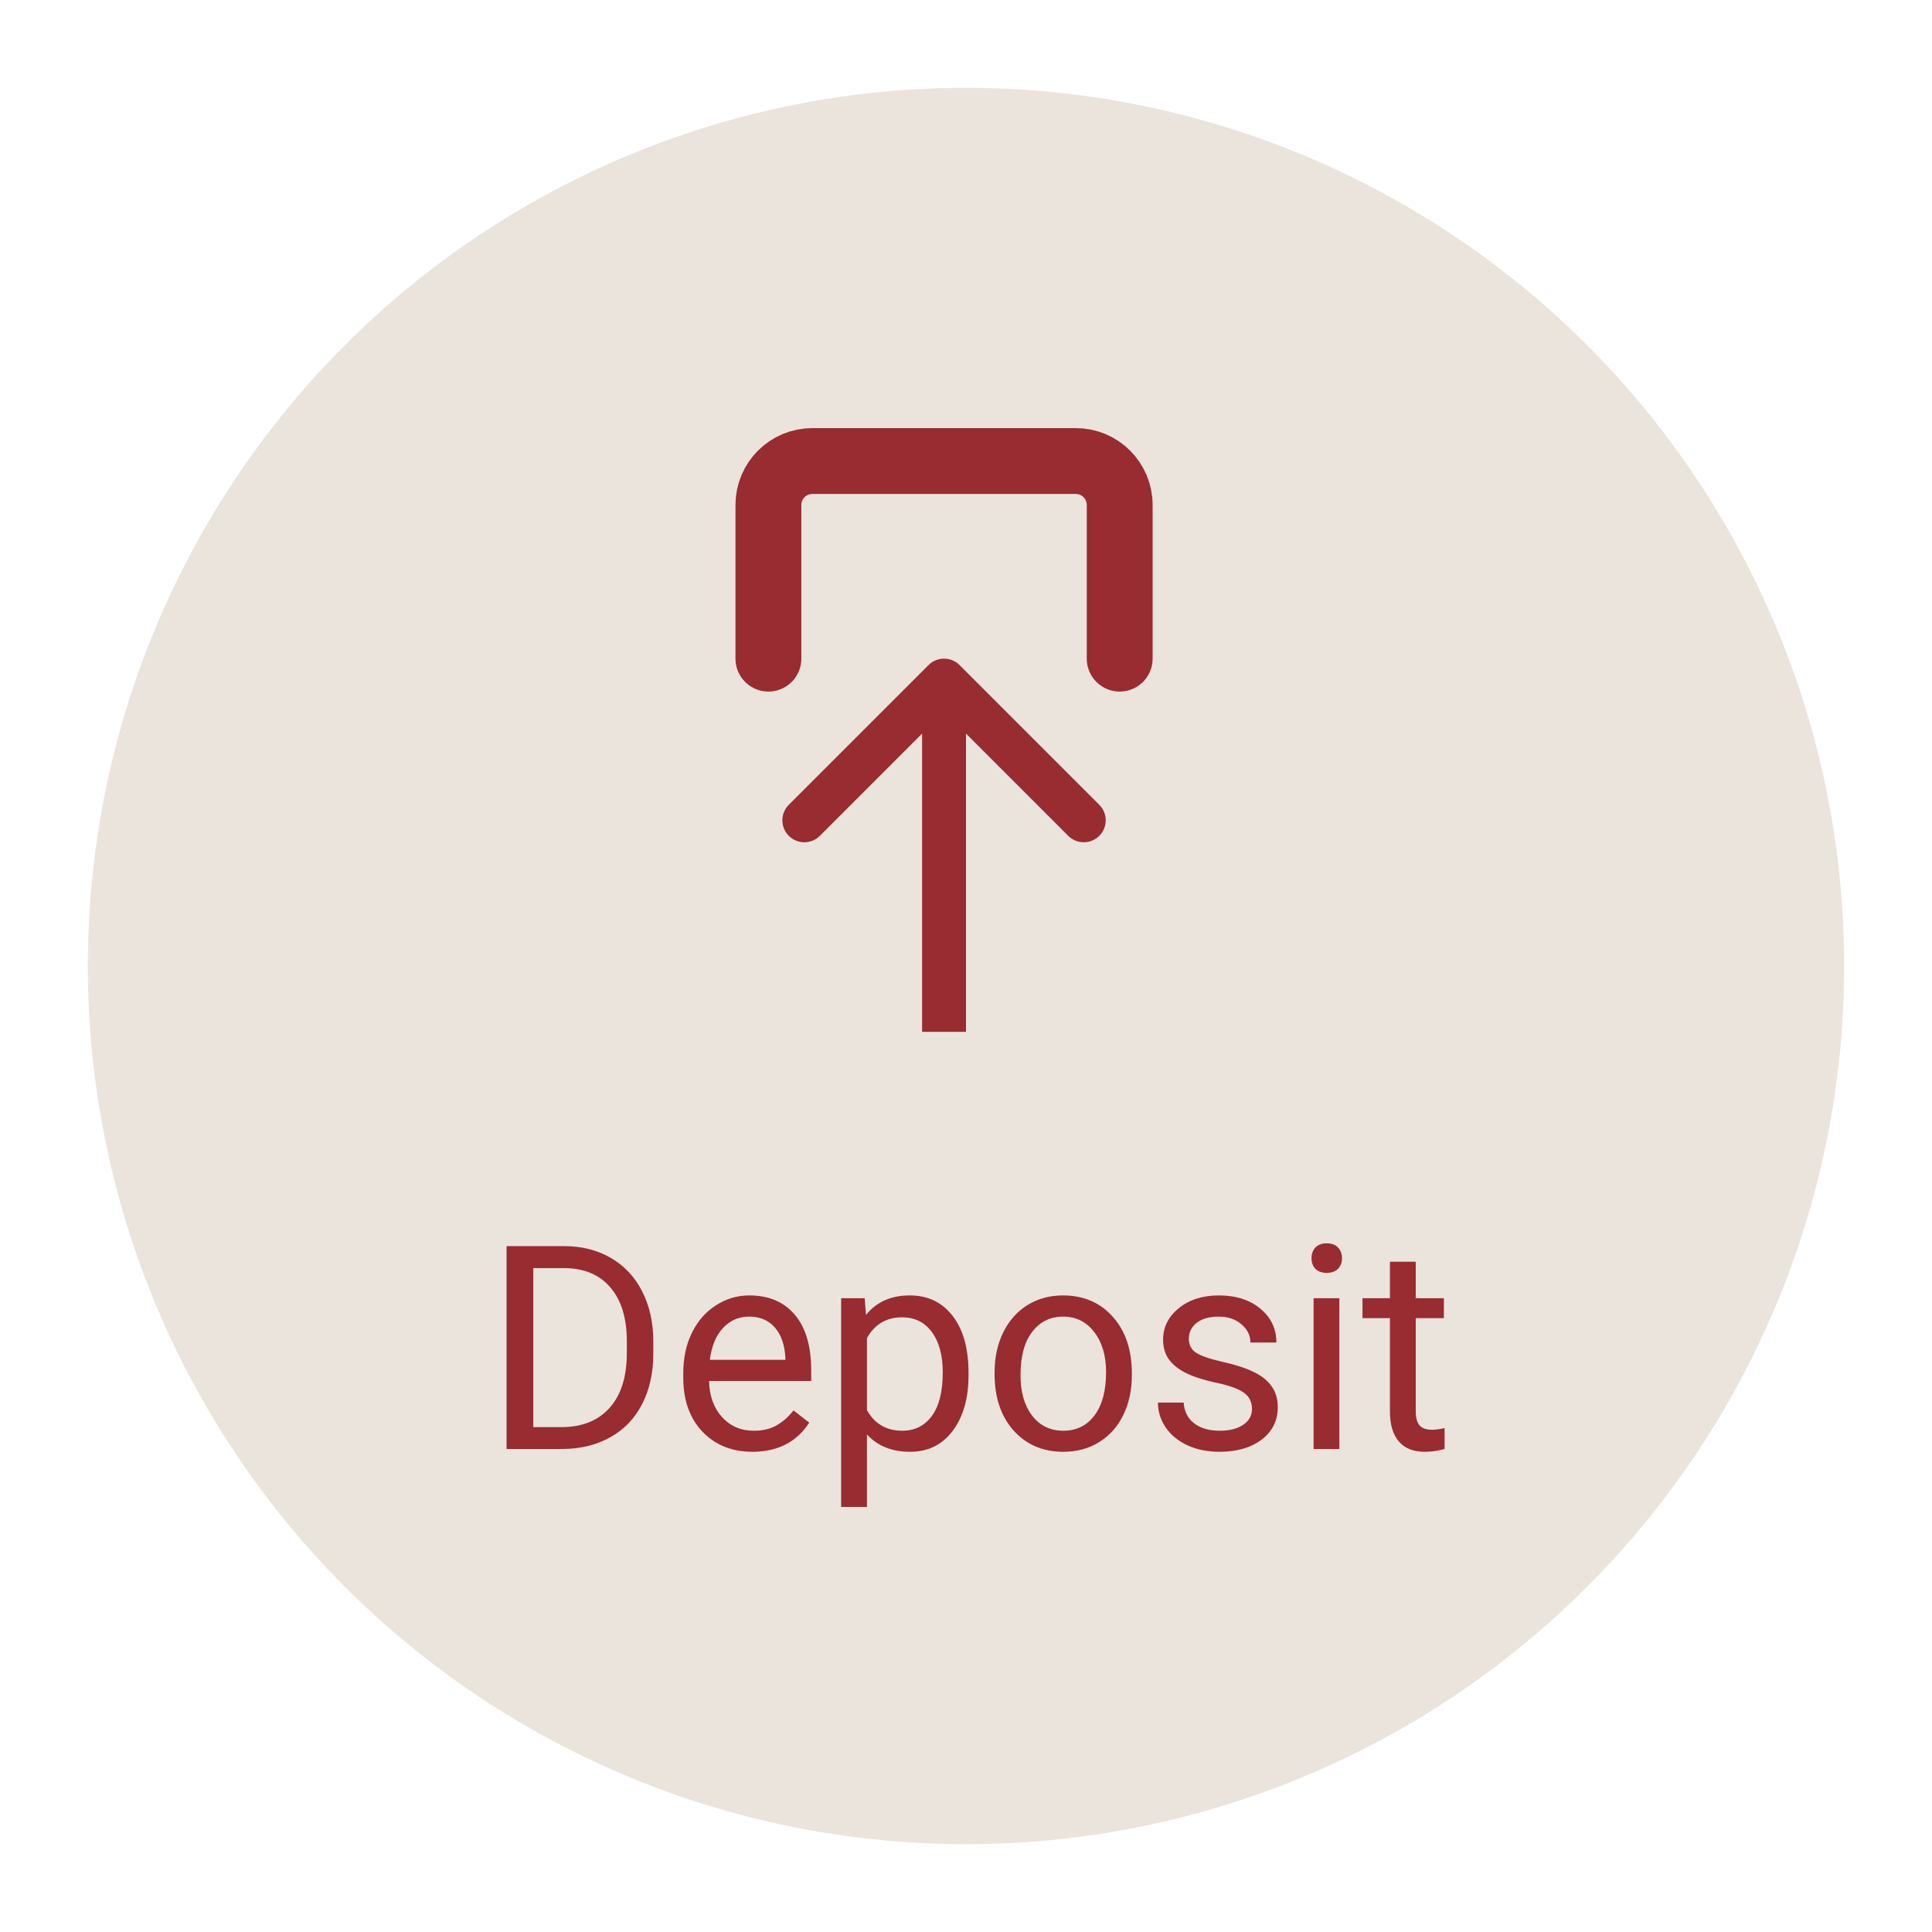 <svg width="88" height="88" viewBox="0 0 88 88" fill="none" xmlns="http://www.w3.org/2000/svg">
  <g filter="url(#filter0_d)">
  <circle cx="44" cy="40" r="40" fill="#EBE4DD"/>
  </g>
  <path d="M23.073 66V56.758H25.682C26.486 56.758 27.197 56.935 27.814 57.291C28.432 57.647 28.908 58.152 29.243 58.808C29.581 59.464 29.753 60.217 29.757 61.068V61.658C29.757 62.53 29.588 63.294 29.249 63.95C28.915 64.606 28.434 65.109 27.808 65.46C27.186 65.812 26.46 65.992 25.631 66H23.073ZM24.291 57.761V65.003H25.574C26.513 65.003 27.243 64.711 27.764 64.127C28.288 63.544 28.551 62.712 28.551 61.633V61.093C28.551 60.044 28.303 59.229 27.808 58.649C27.317 58.065 26.619 57.769 25.713 57.761H24.291ZM34.27 66.127C33.339 66.127 32.581 65.822 31.998 65.213C31.414 64.599 31.122 63.78 31.122 62.756V62.541C31.122 61.859 31.251 61.252 31.509 60.719C31.771 60.181 32.135 59.762 32.601 59.462C33.07 59.157 33.578 59.005 34.124 59.005C35.017 59.005 35.711 59.299 36.206 59.887C36.701 60.475 36.949 61.318 36.949 62.414V62.902H32.296C32.313 63.579 32.51 64.127 32.886 64.546C33.267 64.961 33.749 65.168 34.334 65.168C34.748 65.168 35.099 65.084 35.387 64.915C35.675 64.745 35.927 64.521 36.143 64.242L36.86 64.8C36.284 65.685 35.421 66.127 34.27 66.127ZM34.124 59.97C33.65 59.97 33.252 60.143 32.931 60.49C32.609 60.833 32.41 61.315 32.334 61.938H35.774V61.849C35.741 61.252 35.58 60.791 35.292 60.465C35.004 60.135 34.615 59.97 34.124 59.97ZM44.115 62.642C44.115 63.687 43.876 64.529 43.398 65.168C42.92 65.808 42.272 66.127 41.456 66.127C40.622 66.127 39.966 65.862 39.488 65.334V68.641H38.313V59.132H39.386L39.443 59.894C39.922 59.301 40.586 59.005 41.437 59.005C42.262 59.005 42.913 59.316 43.392 59.938C43.874 60.56 44.115 61.425 44.115 62.534V62.642ZM42.941 62.509C42.941 61.734 42.776 61.123 42.446 60.674C42.116 60.226 41.663 60.002 41.087 60.002C40.377 60.002 39.843 60.317 39.488 60.947V64.229C39.839 64.855 40.377 65.168 41.1 65.168C41.663 65.168 42.109 64.946 42.44 64.502C42.774 64.053 42.941 63.389 42.941 62.509ZM45.302 62.502C45.302 61.83 45.433 61.224 45.696 60.687C45.962 60.15 46.331 59.735 46.8 59.443C47.274 59.151 47.814 59.005 48.419 59.005C49.354 59.005 50.109 59.329 50.685 59.976C51.265 60.623 51.555 61.485 51.555 62.56V62.642C51.555 63.311 51.426 63.912 51.167 64.445C50.914 64.974 50.547 65.386 50.069 65.683C49.595 65.979 49.05 66.127 48.432 66.127C47.501 66.127 46.745 65.803 46.166 65.156C45.59 64.508 45.302 63.651 45.302 62.585V62.502ZM46.483 62.642C46.483 63.404 46.658 64.015 47.01 64.477C47.365 64.938 47.839 65.168 48.432 65.168C49.028 65.168 49.502 64.936 49.853 64.47C50.205 64.001 50.38 63.345 50.38 62.502C50.38 61.749 50.2 61.14 49.841 60.674C49.485 60.205 49.011 59.97 48.419 59.97C47.839 59.97 47.372 60.2 47.016 60.662C46.661 61.123 46.483 61.783 46.483 62.642ZM57.026 64.178C57.026 63.861 56.906 63.615 56.665 63.442C56.428 63.264 56.011 63.112 55.414 62.985C54.822 62.858 54.35 62.706 53.998 62.528C53.651 62.35 53.393 62.139 53.224 61.893C53.059 61.648 52.977 61.356 52.977 61.017C52.977 60.454 53.214 59.978 53.688 59.589C54.166 59.2 54.775 59.005 55.516 59.005C56.294 59.005 56.925 59.206 57.407 59.608C57.894 60.01 58.137 60.524 58.137 61.15H56.956C56.956 60.829 56.819 60.552 56.544 60.319C56.273 60.086 55.93 59.97 55.516 59.97C55.088 59.97 54.754 60.063 54.513 60.249C54.272 60.435 54.151 60.678 54.151 60.979C54.151 61.263 54.263 61.476 54.487 61.62C54.712 61.764 55.116 61.901 55.7 62.033C56.288 62.164 56.764 62.321 57.128 62.502C57.492 62.684 57.761 62.904 57.934 63.163C58.112 63.416 58.201 63.727 58.201 64.096C58.201 64.709 57.955 65.202 57.464 65.575C56.974 65.943 56.337 66.127 55.554 66.127C55.004 66.127 54.517 66.03 54.094 65.835C53.671 65.64 53.338 65.37 53.097 65.022C52.86 64.671 52.742 64.293 52.742 63.886H53.916C53.937 64.28 54.094 64.593 54.386 64.826C54.682 65.054 55.071 65.168 55.554 65.168C55.998 65.168 56.353 65.08 56.62 64.902C56.891 64.72 57.026 64.479 57.026 64.178ZM61.006 66H59.832V59.132H61.006V66ZM59.737 57.31C59.737 57.12 59.794 56.959 59.908 56.828C60.027 56.697 60.2 56.631 60.429 56.631C60.657 56.631 60.831 56.697 60.949 56.828C61.068 56.959 61.127 57.12 61.127 57.31C61.127 57.501 61.068 57.659 60.949 57.786C60.831 57.913 60.657 57.977 60.429 57.977C60.2 57.977 60.027 57.913 59.908 57.786C59.794 57.659 59.737 57.501 59.737 57.31ZM64.485 57.469V59.132H65.767V60.04H64.485V64.299C64.485 64.574 64.542 64.781 64.656 64.921C64.77 65.056 64.965 65.124 65.24 65.124C65.376 65.124 65.562 65.099 65.799 65.048V66C65.49 66.085 65.189 66.127 64.897 66.127C64.373 66.127 63.977 65.968 63.71 65.651C63.444 65.334 63.31 64.883 63.31 64.299V60.04H62.06V59.132H63.31V57.469H64.485Z" fill="#982C31"/>
  <path d="M35 30V23C35 21.895 35.895 21 37 21H49C50.105 21 51 21.895 51 23V30" stroke="#982C31" stroke-width="3" stroke-linecap="round" stroke-linejoin="round"/>
  <path d="M43.707 30.293C43.317 29.902 42.683 29.902 42.293 30.293L35.929 36.657C35.538 37.047 35.538 37.681 35.929 38.071C36.319 38.462 36.953 38.462 37.343 38.071L43 32.414L48.657 38.071C49.047 38.462 49.681 38.462 50.071 38.071C50.462 37.681 50.462 37.047 50.071 36.657L43.707 30.293ZM44 47V31H42V47H44Z" fill="#982C31"/>
  <defs>
  <filter id="filter0_d" x="0" y="0" width="88" height="88" filterUnits="userSpaceOnUse" color-interpolation-filters="sRGB">
  <feFlood flood-opacity="0" result="BackgroundImageFix"/>
  <feColorMatrix in="SourceAlpha" type="matrix" values="0 0 0 0 0 0 0 0 0 0 0 0 0 0 0 0 0 0 127 0"/>
  <feOffset dy="4"/>
  <feGaussianBlur stdDeviation="2"/>
  <feColorMatrix type="matrix" values="0 0 0 0 0 0 0 0 0 0 0 0 0 0 0 0 0 0 0.4 0"/>
  <feBlend mode="normal" in2="BackgroundImageFix" result="effect1_dropShadow"/>
  <feBlend mode="normal" in="SourceGraphic" in2="effect1_dropShadow" result="shape"/>
  </filter>
  </defs>
  </svg>
  